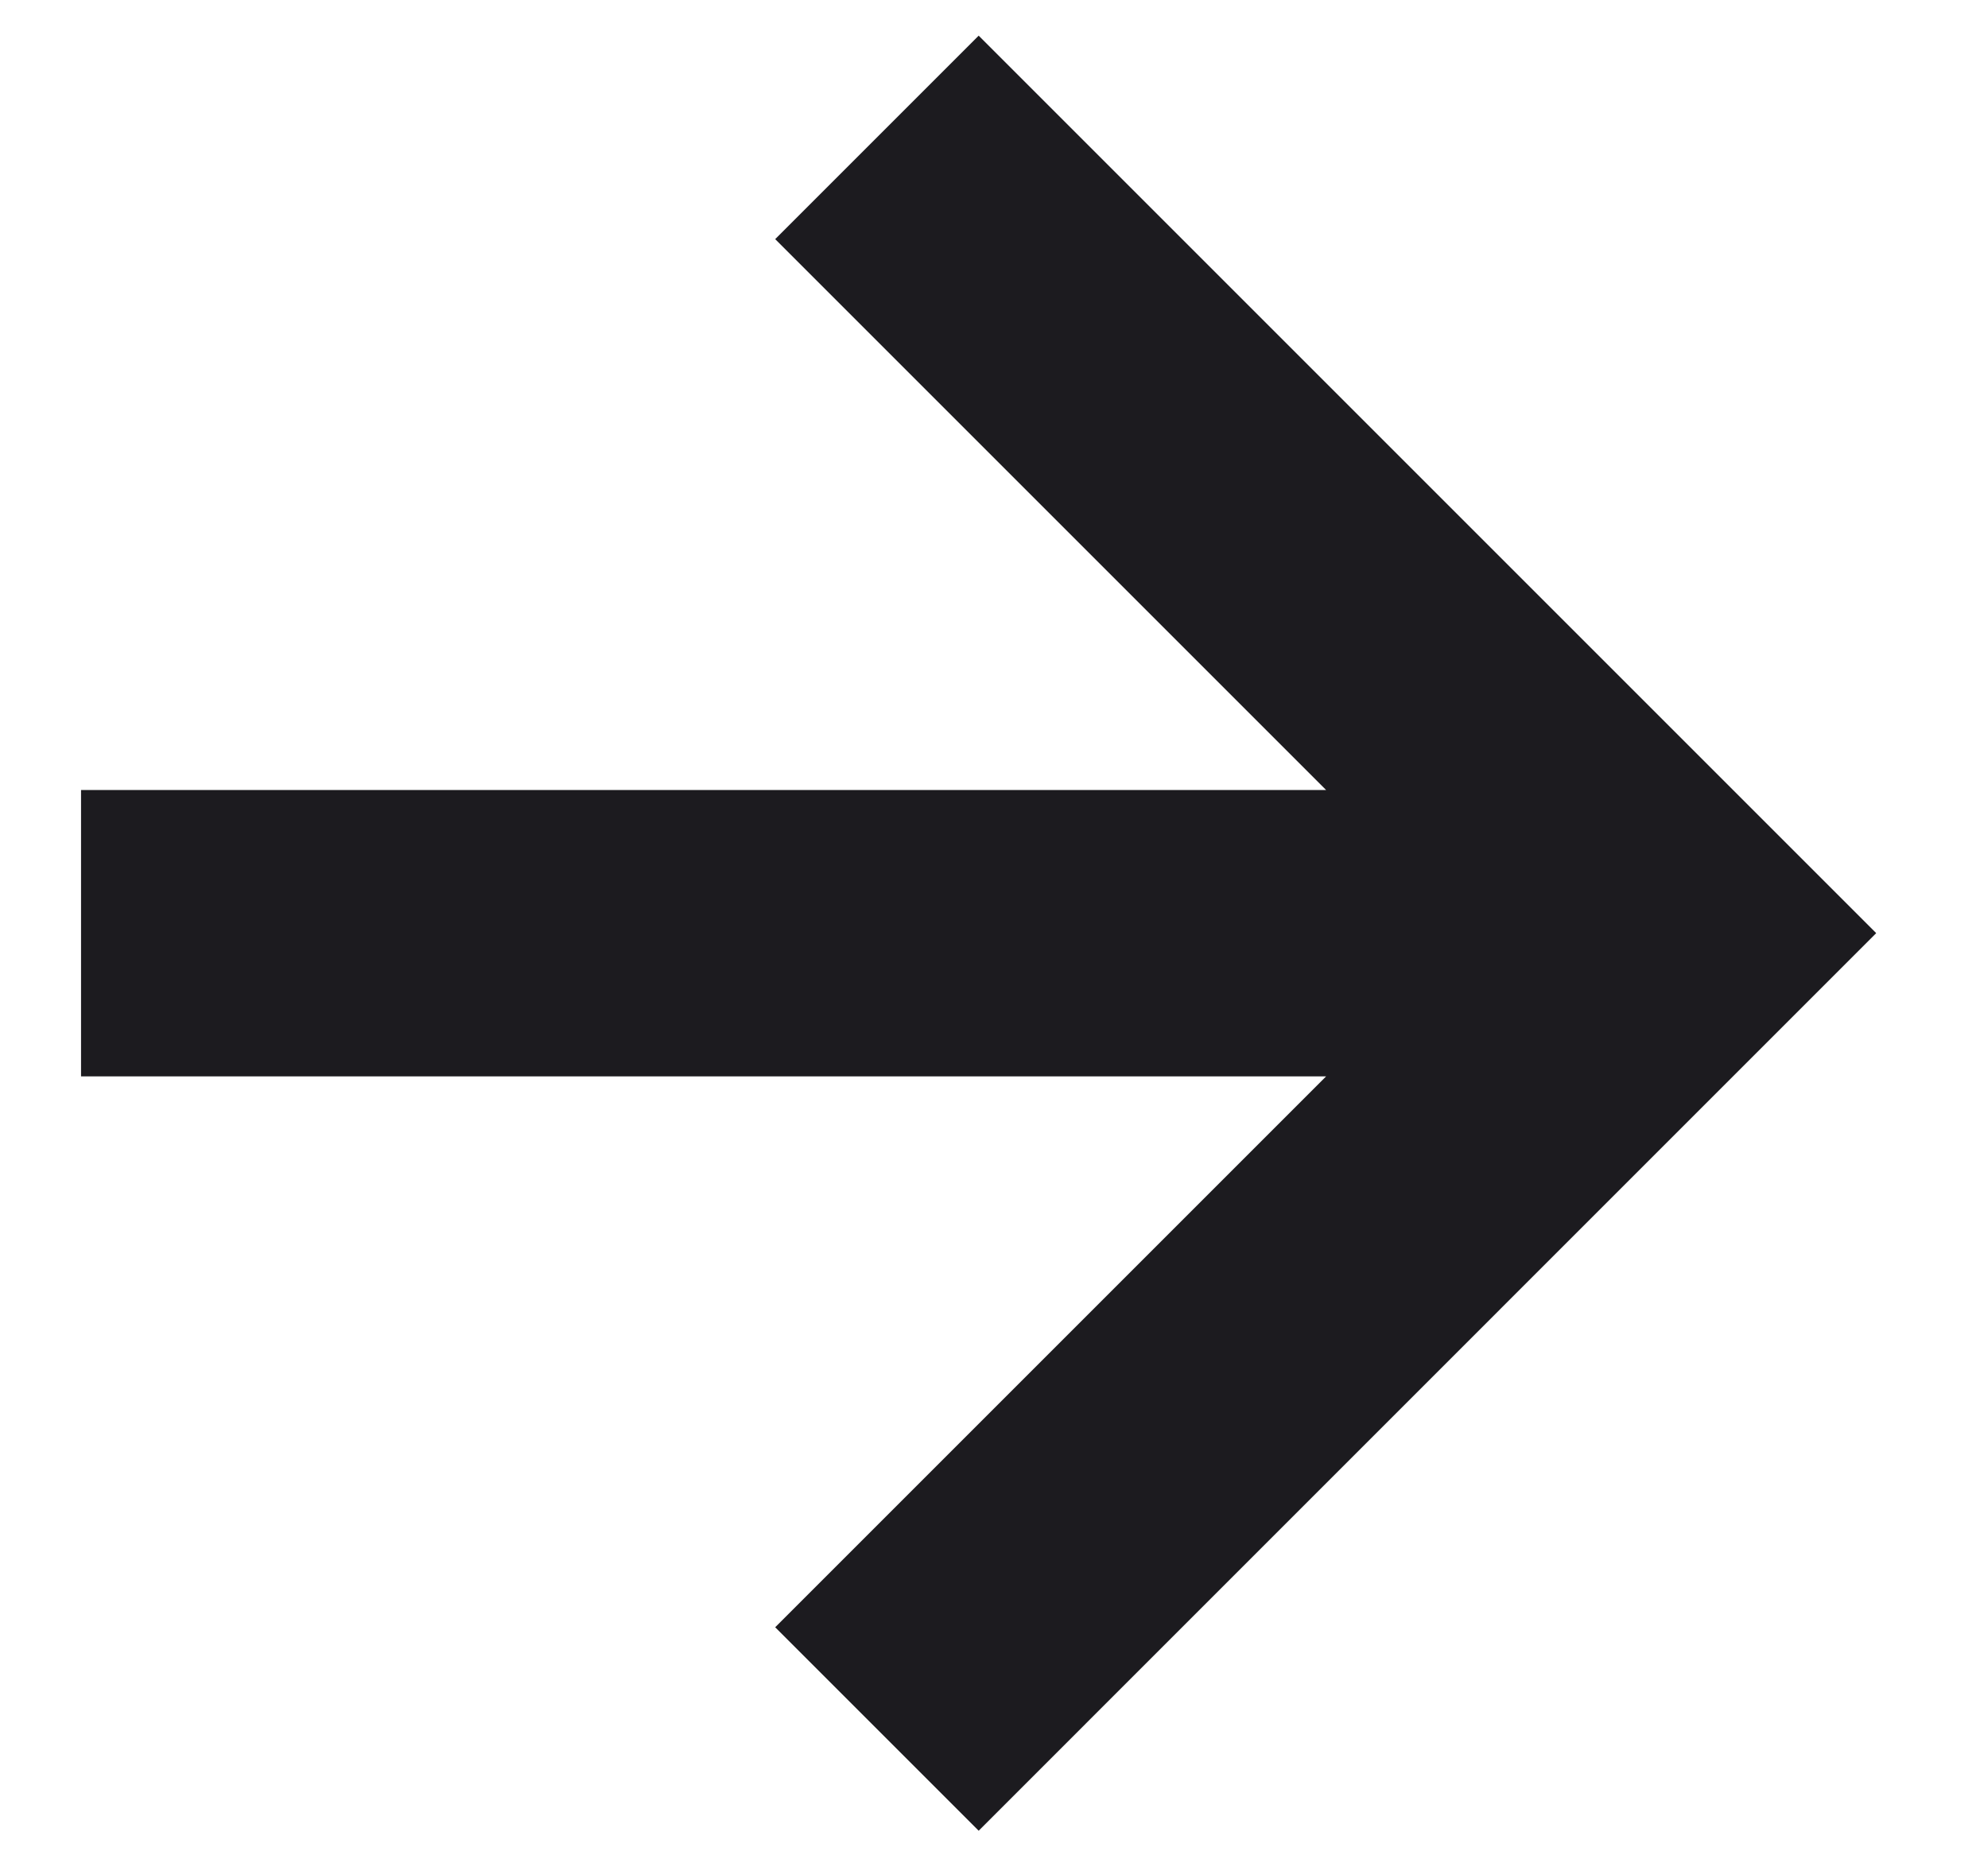 <svg width="17" height="16" viewBox="0 0 17 16" fill="none" xmlns="http://www.w3.org/2000/svg">
<path d="M11.34 9.205H0.693V6.756H11.34L6.629 2.045L8.369 0.305L16.044 7.98L8.369 15.656L6.629 13.916L11.34 9.205Z" fill="#1C1B1F"/>
</svg>
